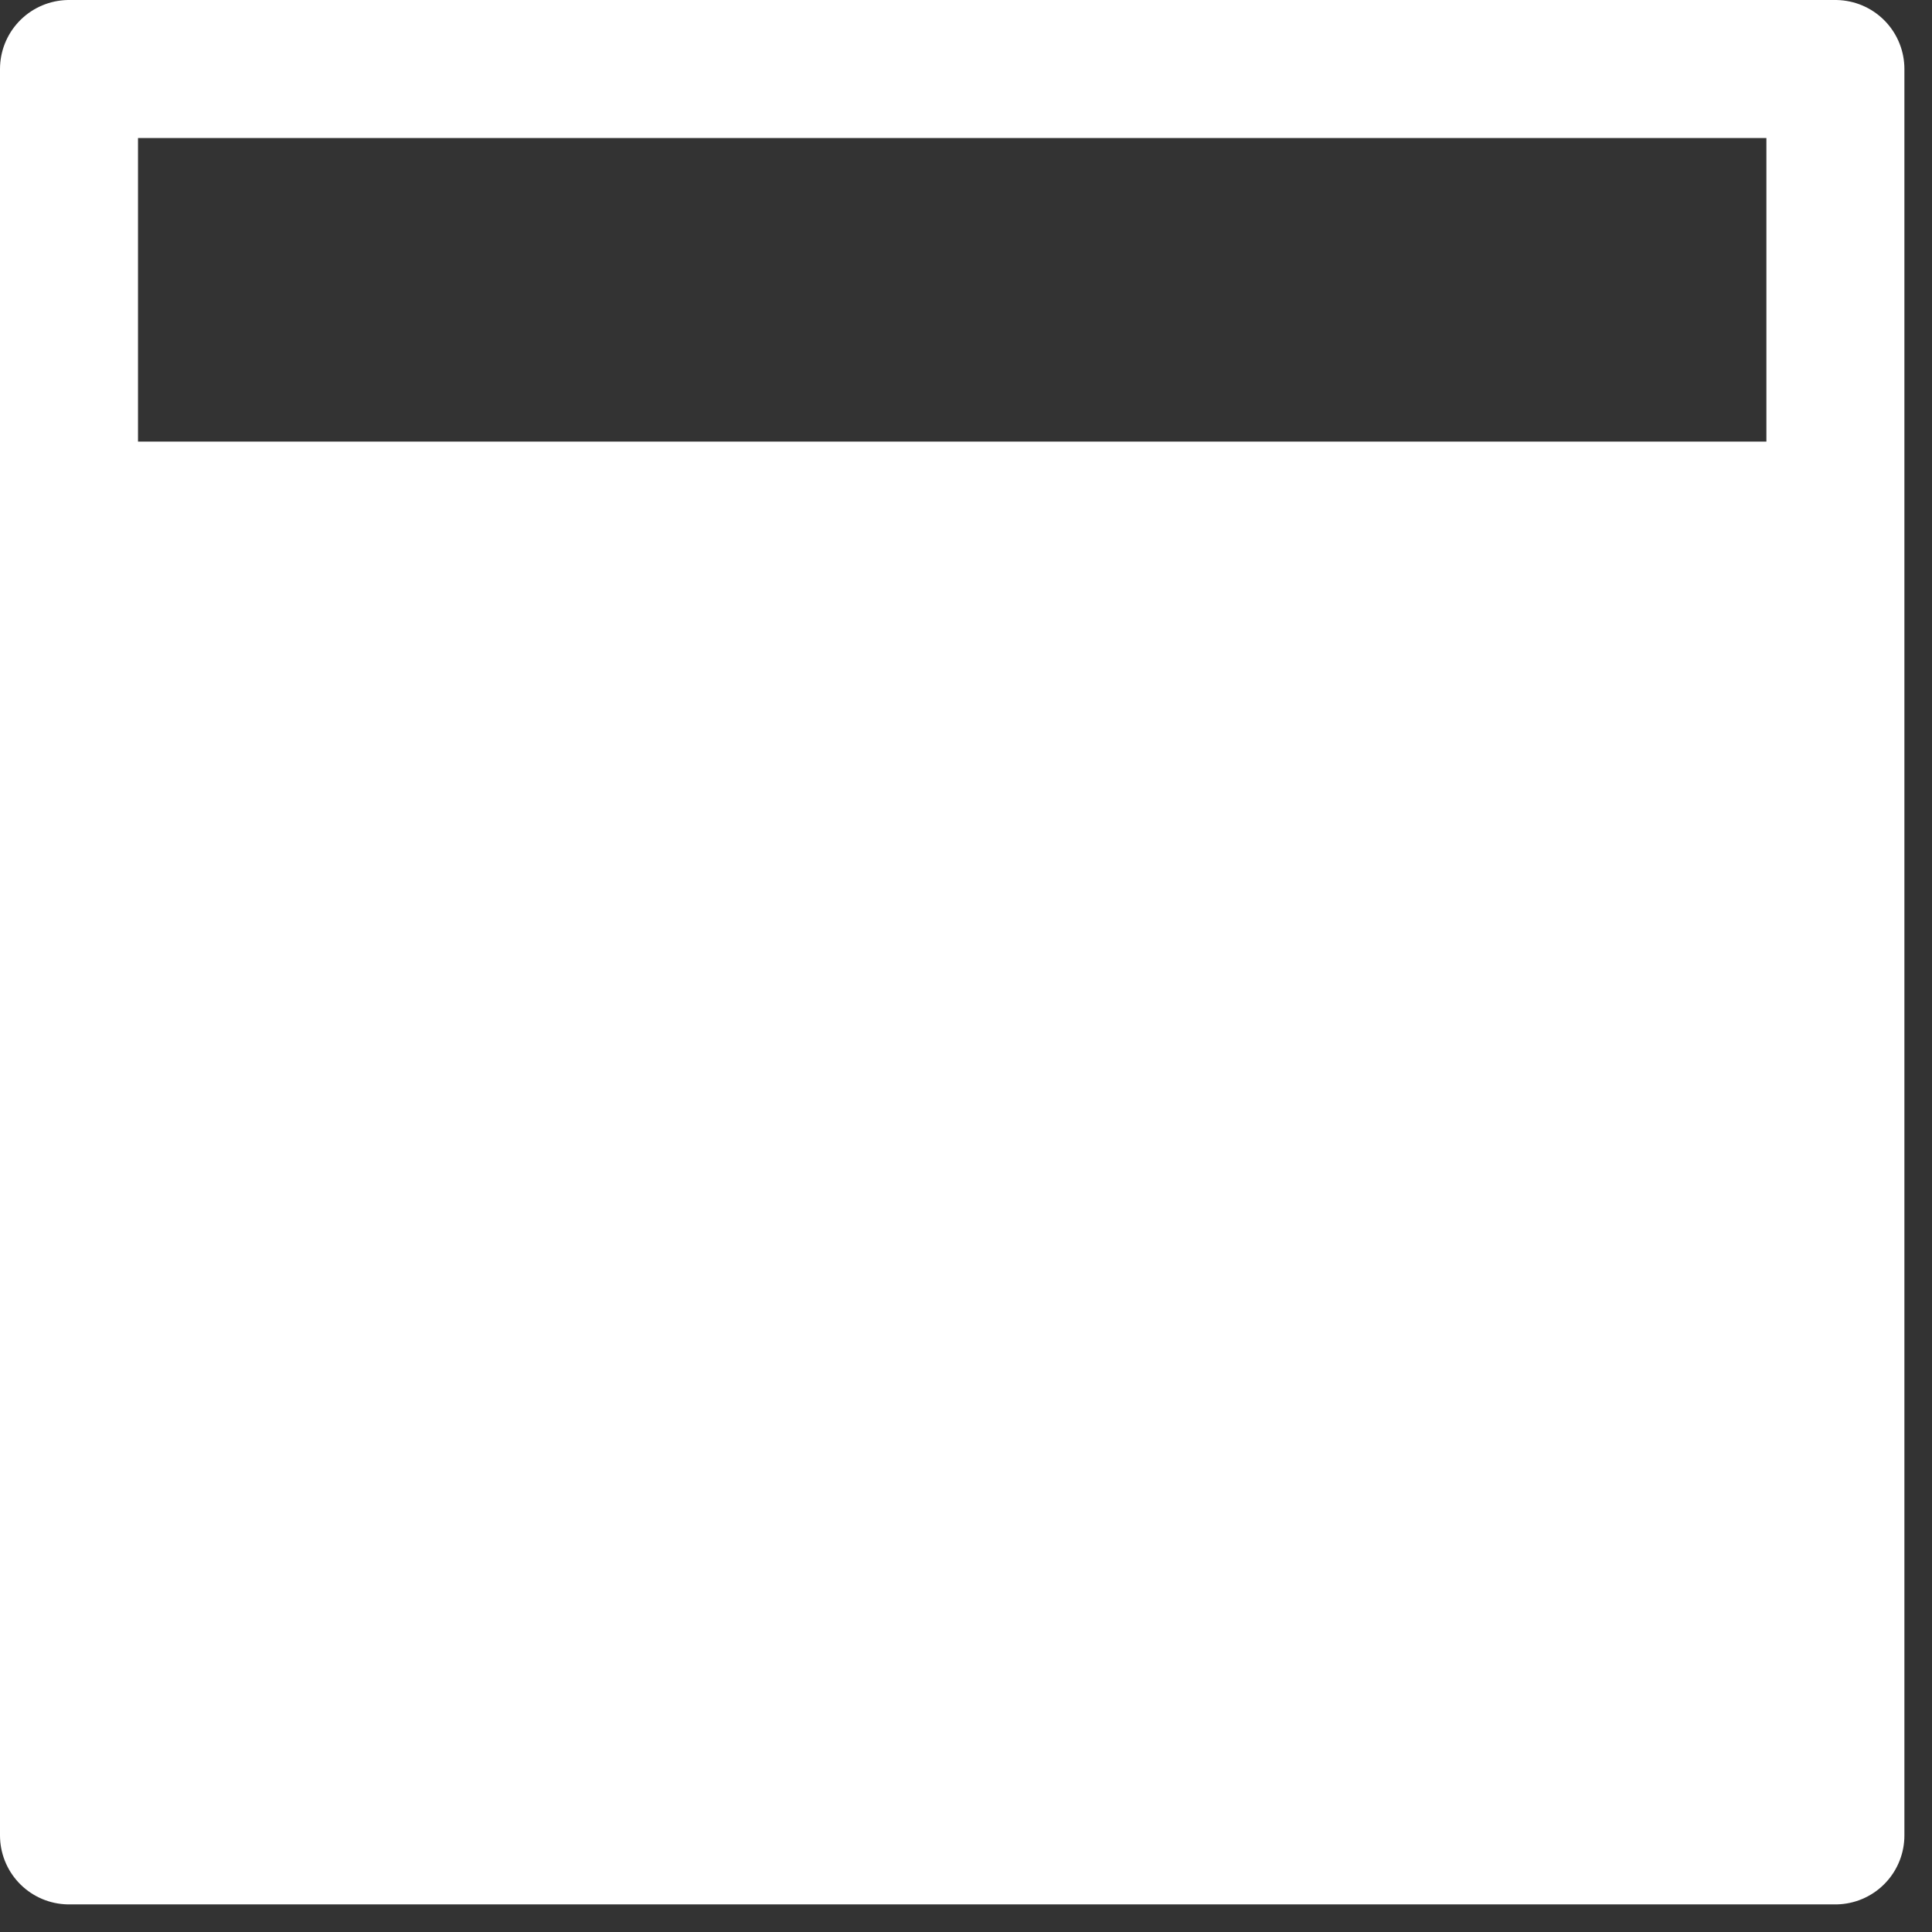 <?xml version="1.0" encoding="utf-8"?>
<svg version="1.1" id="Layer_1"
xmlns="http://www.w3.org/2000/svg"
xmlns:xlink="http://www.w3.org/1999/xlink"
xmlns:author="http://www.sothink.com"
width="14px" height="14px"
xml:space="preserve">
<rect width="100%" height="100%" fill="#333333" stroke="none"/>
<g id="255" transform="matrix(1, 0, 0, 1, 6.9, 6.9)">
<path style="fill:#FFFFFF;fill-opacity:1" d="M6.2,-3.7L6.2 6.3L-6.2 6.3L-6.2 -3.7L6.2 -3.7" />
<path style="fill:none;stroke-width:1;stroke-linecap:round;stroke-linejoin:round;stroke-miterlimit:3;stroke:#FFFFFF;stroke-opacity:1" d="M6.4,-6.4L6.4 6.4L-6.4 6.4L-6.4 -6.4L6.4 -6.4z" />
</g>
</svg>
